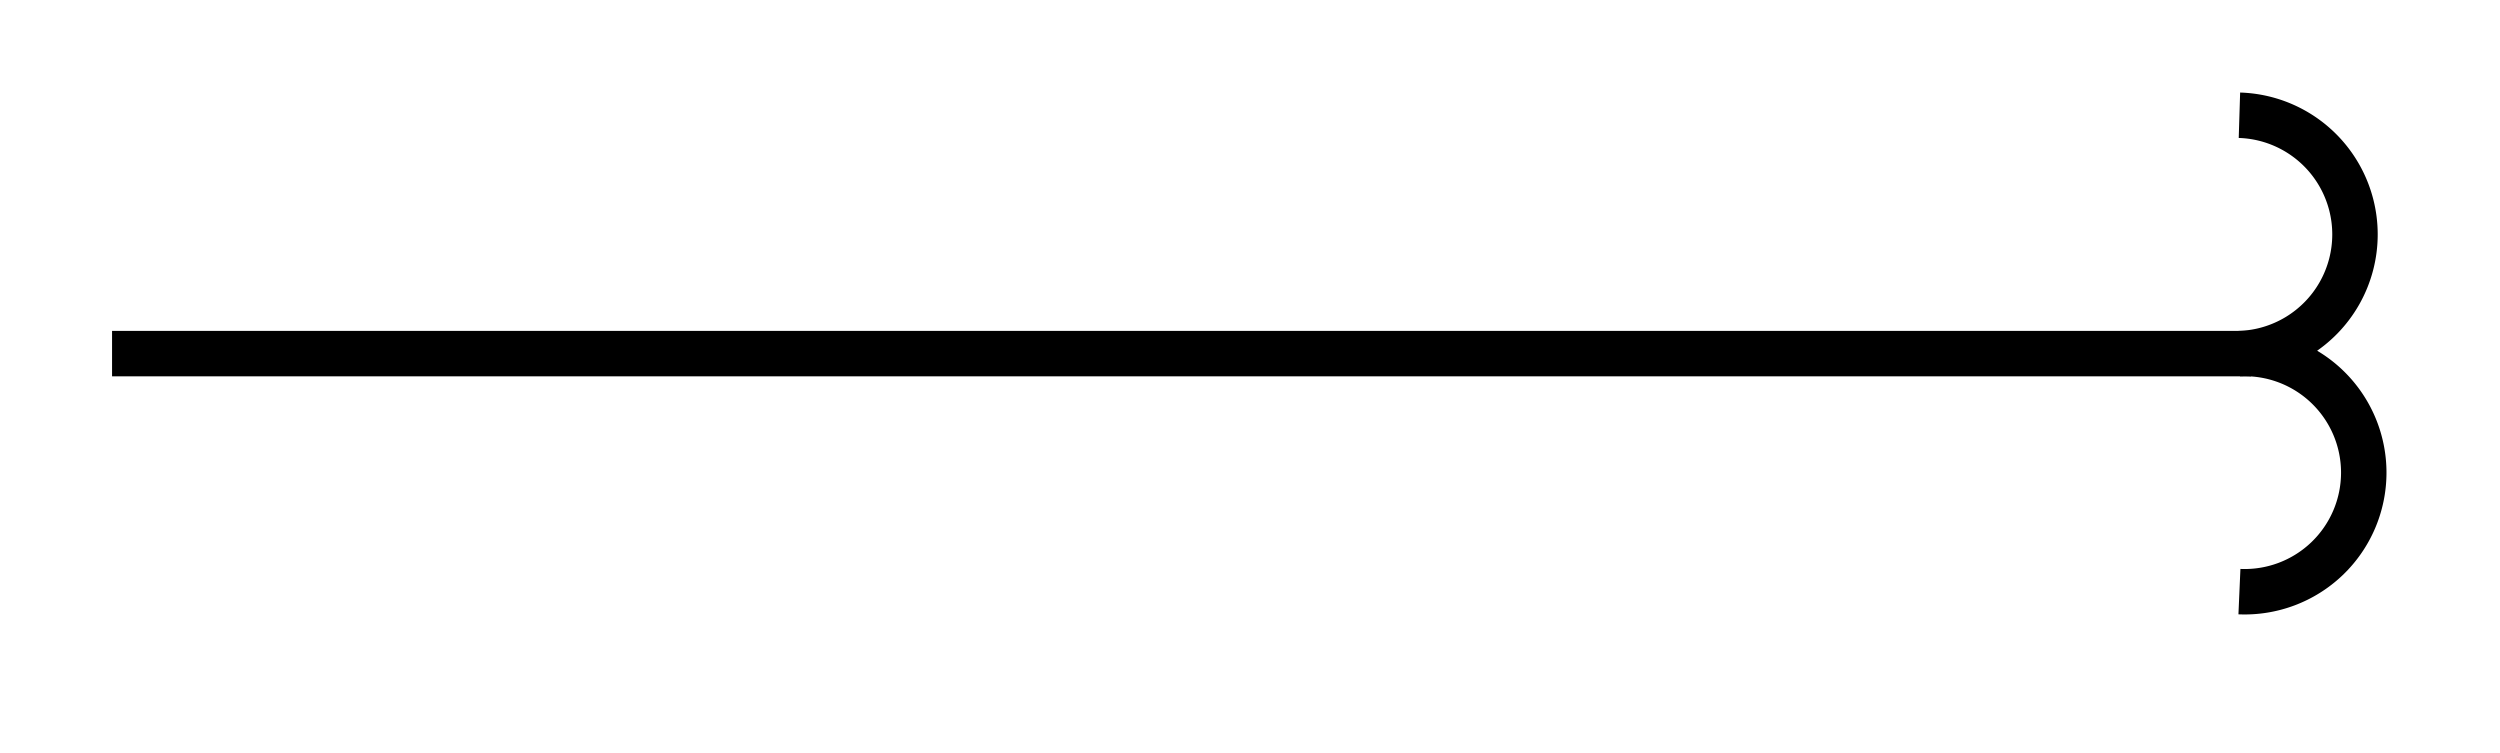 <svg xmlns="http://www.w3.org/2000/svg" width="21.952" height="6.608"><defs><clipPath id="a"><path d="M14 0h7.93v6.41H14Zm0 0"/></clipPath></defs><path fill="none" stroke="#000" stroke-miterlimit="10" stroke-width=".399" d="M.984 3.105h18.782"/><g clip-path="url(#a)"><path fill="none" stroke="#000" stroke-miterlimit="10" stroke-width=".399" d="M19.664 1.012a1.047 1.047 0 0 1 0 2.093 1.046 1.046 0 1 1 0 2.09"/></g></svg>